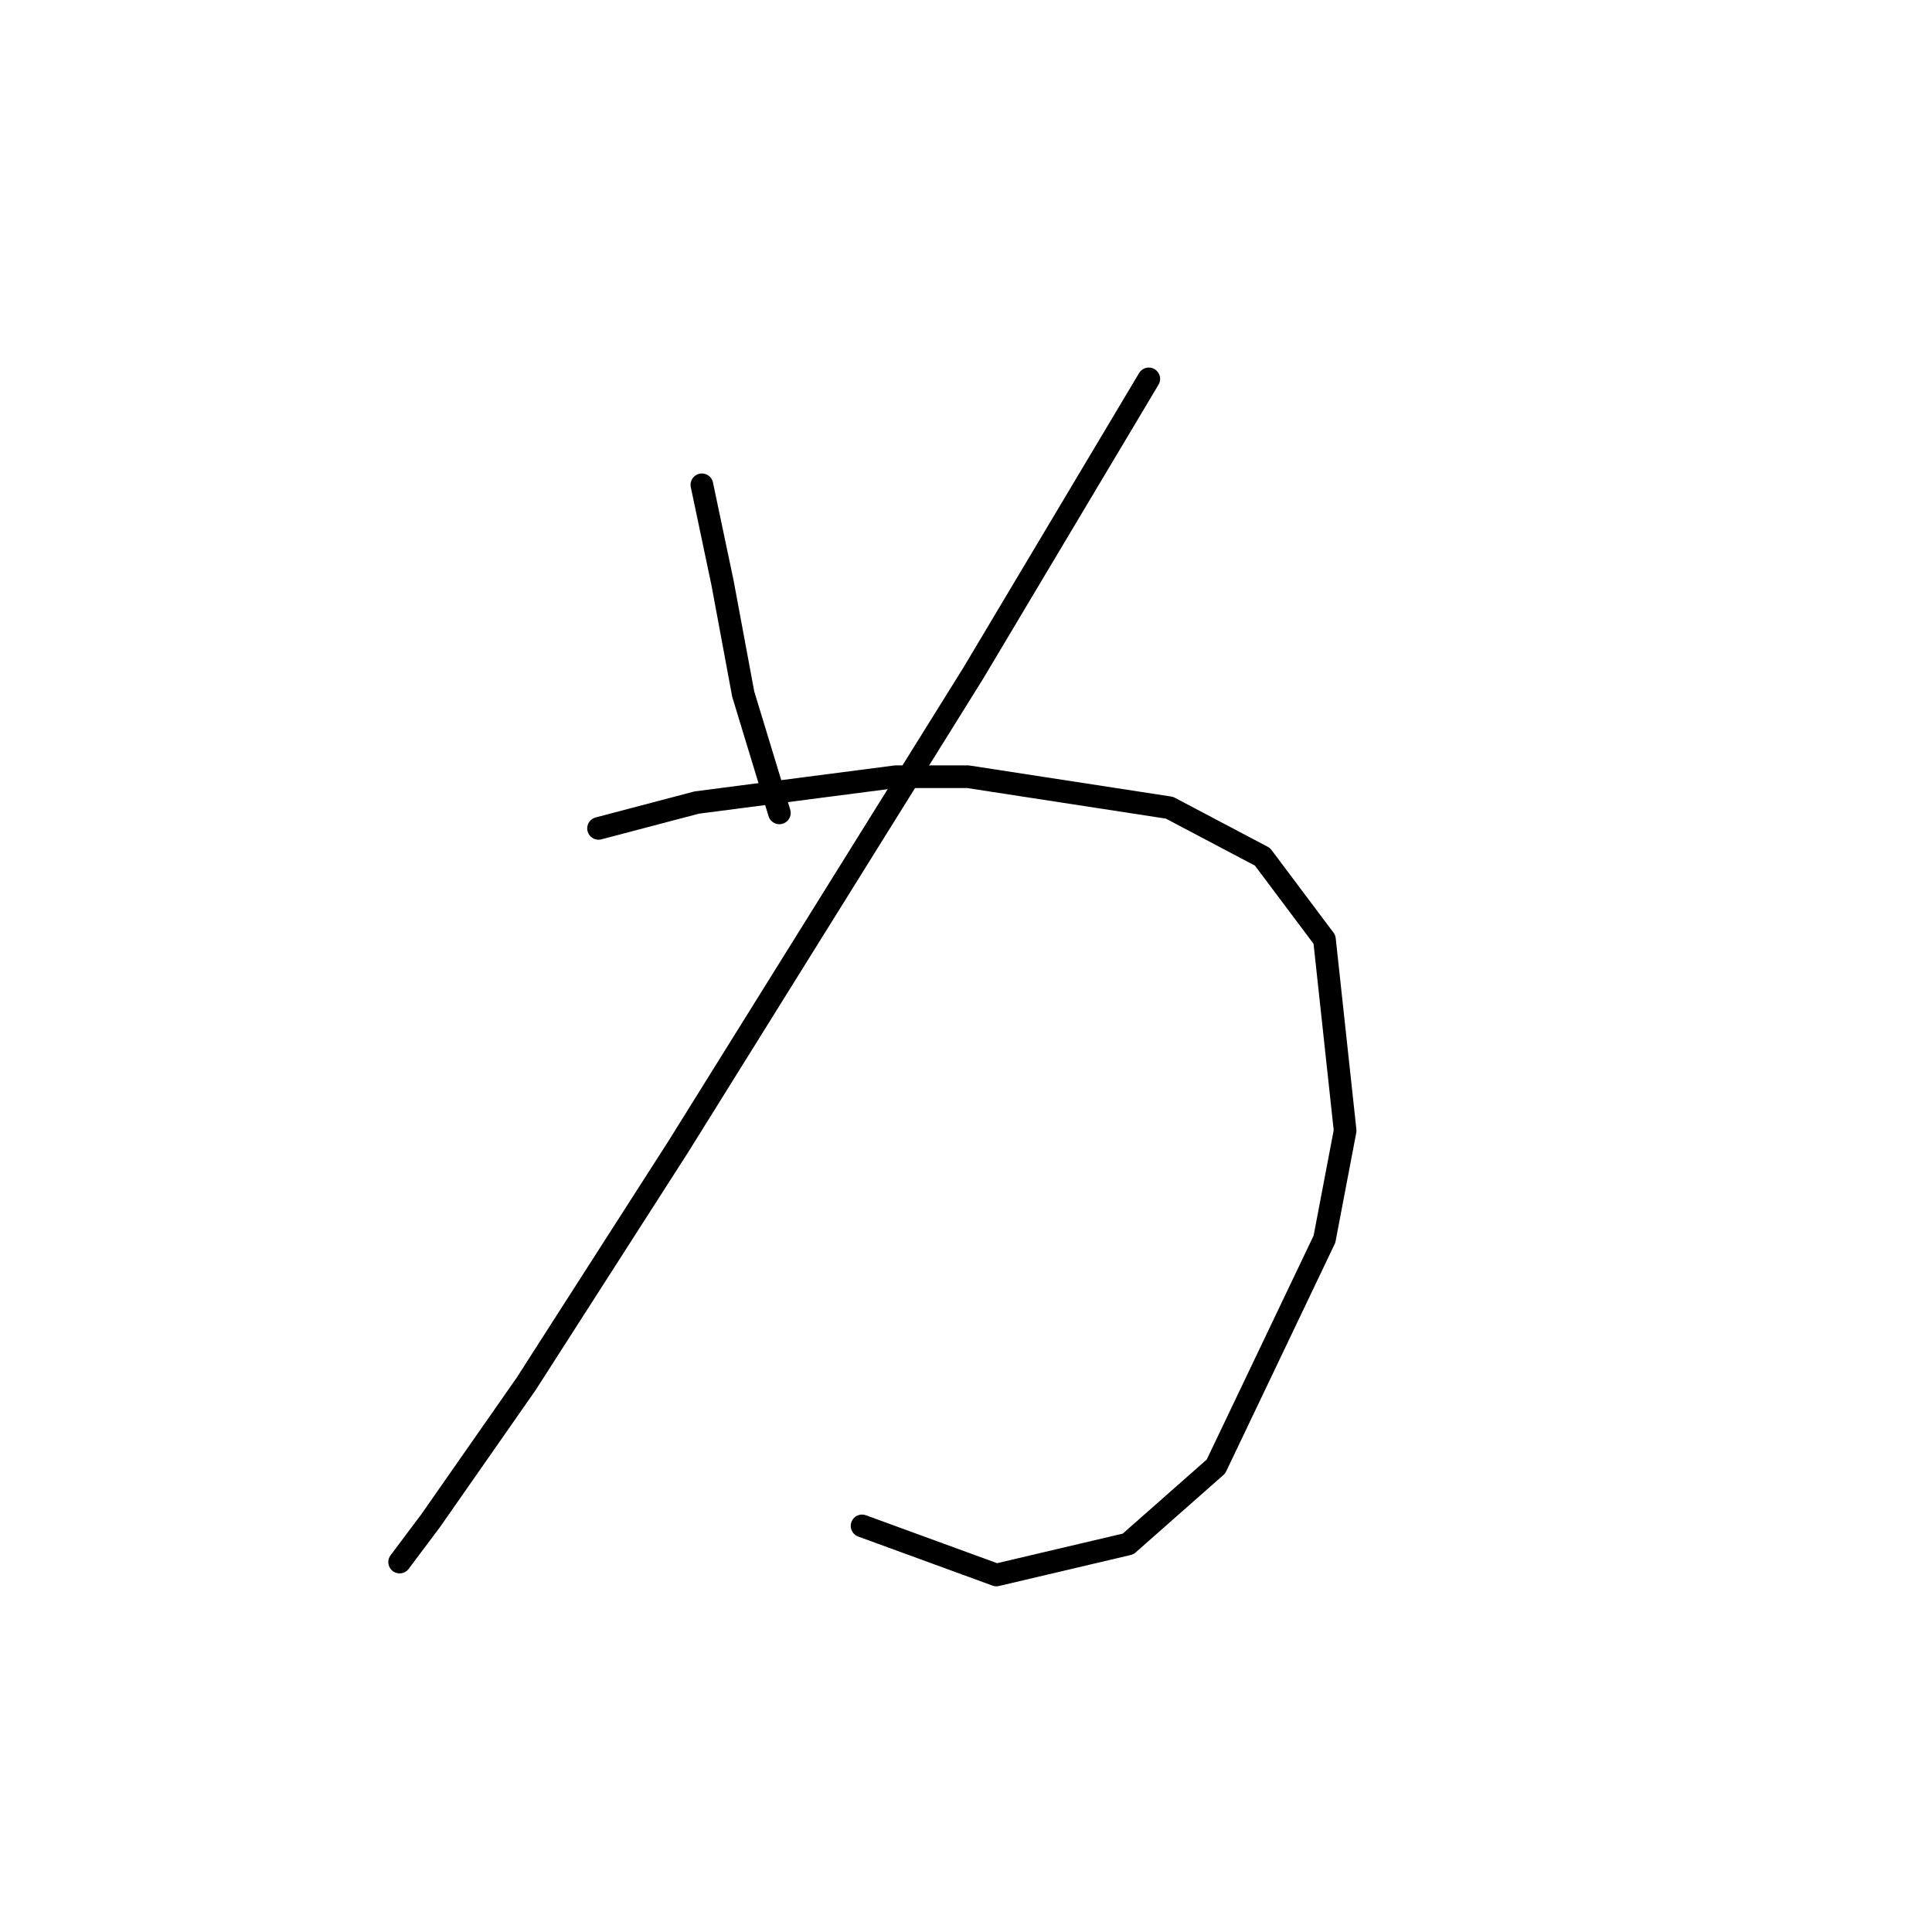 <?xml version="1.0" standalone="no"?>
    <svg width="256" height="256" xmlns="http://www.w3.org/2000/svg" version="1.1">
    <polyline stroke="black" stroke-width="3" stroke-linecap="round" fill="transparent" stroke-linejoin="round" points="93.003 64.239 94.372 70.742 95.741 77.246 98.48 91.966 103.272 107.712 103.272 107.712 " />
        <polyline stroke="black" stroke-width="3" stroke-linecap="round" fill="transparent" stroke-linejoin="round" points="152.222 50.204 140.583 69.715 128.945 89.227 89.922 151.869 69.726 183.362 57.06 201.504 52.953 206.981 52.953 206.981 " />
        <polyline stroke="black" stroke-width="3" stroke-linecap="round" fill="transparent" stroke-linejoin="round" points="79.31 109.766 85.814 108.054 92.318 106.342 118.676 102.919 128.26 102.919 154.96 107.027 167.284 113.531 175.499 124.485 178.237 149.816 175.499 164.193 161.122 194.316 149.483 204.585 132.026 208.693 114.226 202.189 114.226 202.189 " />
        </svg>